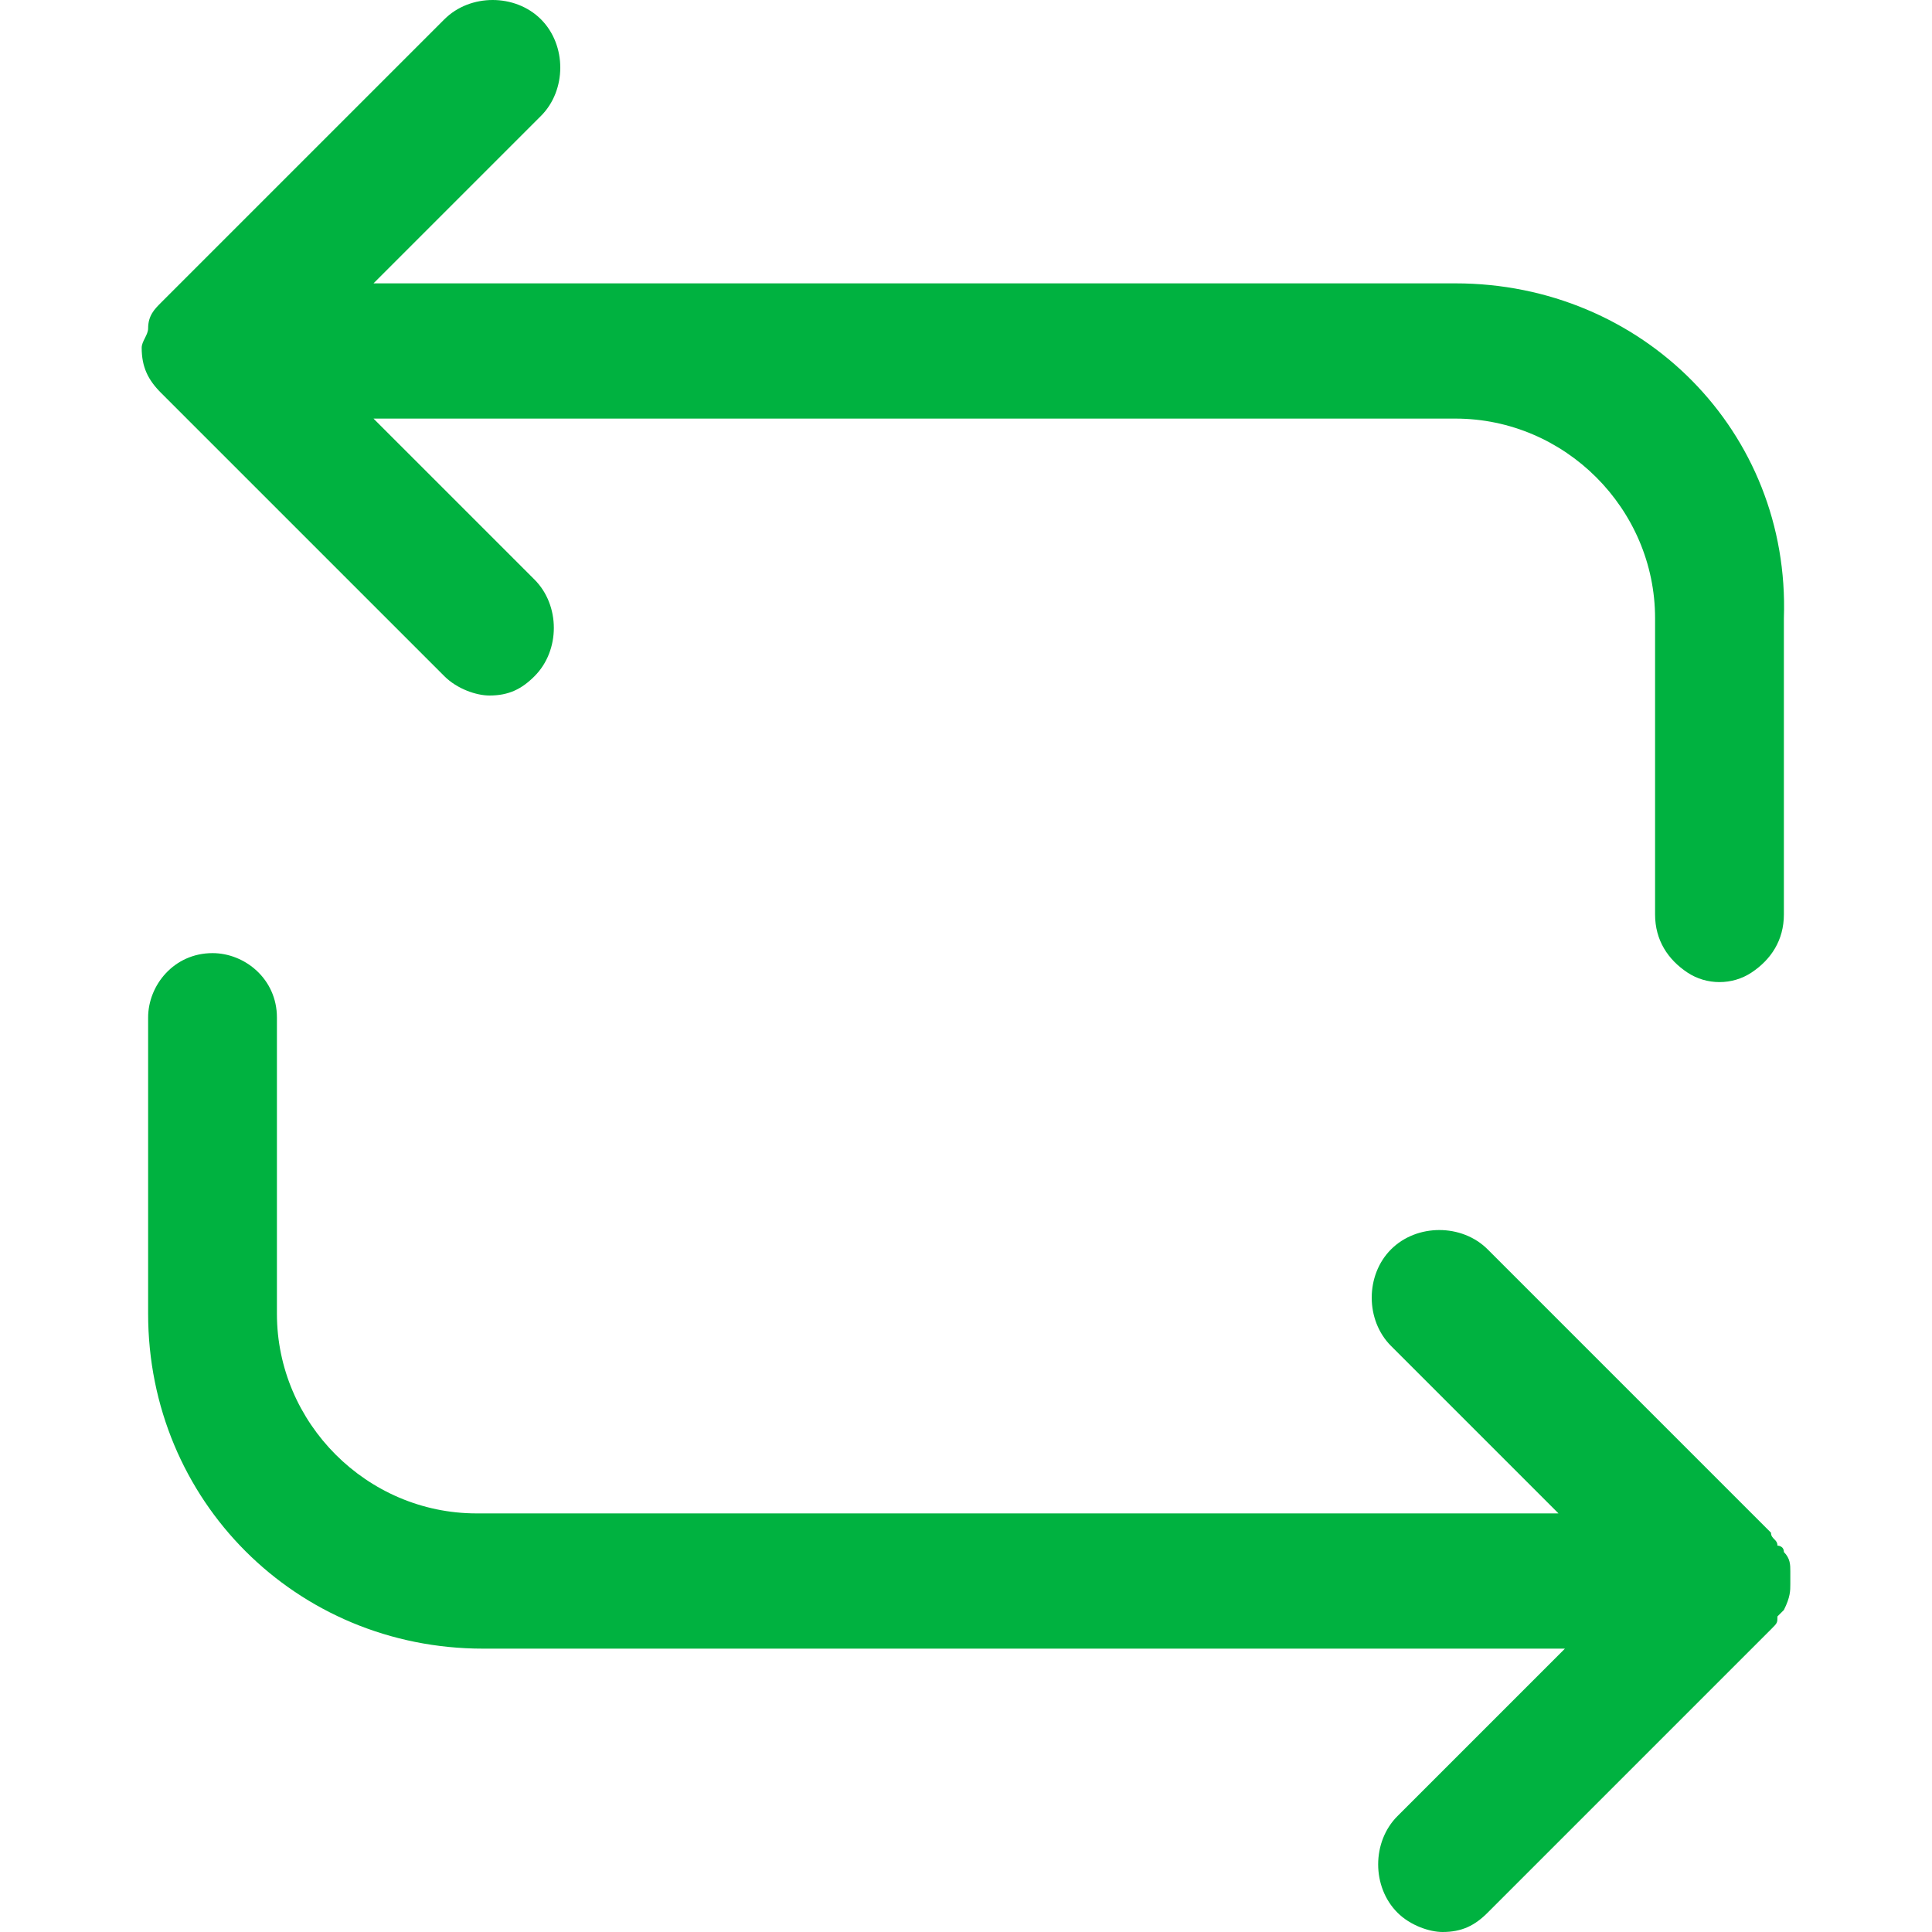 <?xml version="1.0" encoding="utf-8"?>
<!-- Generator: Adobe Illustrator 21.0.0, SVG Export Plug-In . SVG Version: 6.00 Build 0)  -->
<svg version="1.1" id="图层_1" xmlns="http://www.w3.org/2000/svg" xmlns:xlink="http://www.w3.org/1999/xlink" x="0px" y="0px"
	 viewBox="0 0 30 30" style="enable-background:new 0 0 30 30;" xml:space="preserve">
<style type="text/css">
	.st0{fill:#00B240;}
</style>
<g>
	<path class="st0" d="M22.6,4.4H5.8l2.6-2.6c0.4-0.4,0.4-1.1,0-1.5C8-0.1,7.3-0.1,6.9,0.3L2.5,4.7C2.4,4.8,2.3,4.9,2.3,5.1
		c0,0,0,0,0,0c0,0.1-0.1,0.2-0.1,0.3c0,0,0,0,0,0c0,0.3,0.1,0.5,0.3,0.7l4.4,4.4c0.2,0.2,0.5,0.3,0.7,0.3c0.3,0,0.5-0.1,0.7-0.3
		c0.4-0.4,0.4-1.1,0-1.5L5.8,6.5h16.8c1.7,0,3.1,1.4,3.1,3.1v4.6c0,0.4,0.2,0.7,0.5,0.9c0.3,0.2,0.7,0.2,1,0
		c0.3-0.2,0.5-0.5,0.5-0.9V9.6C27.8,6.7,25.5,4.4,22.6,4.4z"/>
	<path class="st0" d="M27.8,24.6C27.8,24.6,27.8,24.6,27.8,24.6c0-0.1,0-0.1,0-0.2c0-0.1,0-0.2-0.1-0.3c0-0.1-0.1-0.1-0.1-0.1
		c0-0.1-0.1-0.1-0.1-0.2l-4.4-4.4c-0.4-0.4-1.1-0.4-1.5,0c-0.4,0.4-0.4,1.1,0,1.5l2.6,2.6H7.4c-1.7,0-3.1-1.4-3.1-3.1v-4.6
		c0-0.6-0.5-1-1-1c-0.6,0-1,0.5-1,1v4.6c0,2.9,2.3,5.2,5.2,5.2h16.8l-2.6,2.6c-0.4,0.4-0.4,1.1,0,1.5c0.2,0.2,0.5,0.3,0.7,0.3
		c0.3,0,0.5-0.1,0.7-0.3l4.4-4.4c0.1-0.1,0.1-0.1,0.1-0.2c0,0,0.1-0.1,0.1-0.1C27.8,24.8,27.8,24.7,27.8,24.6z"/>
</g>
</svg>
